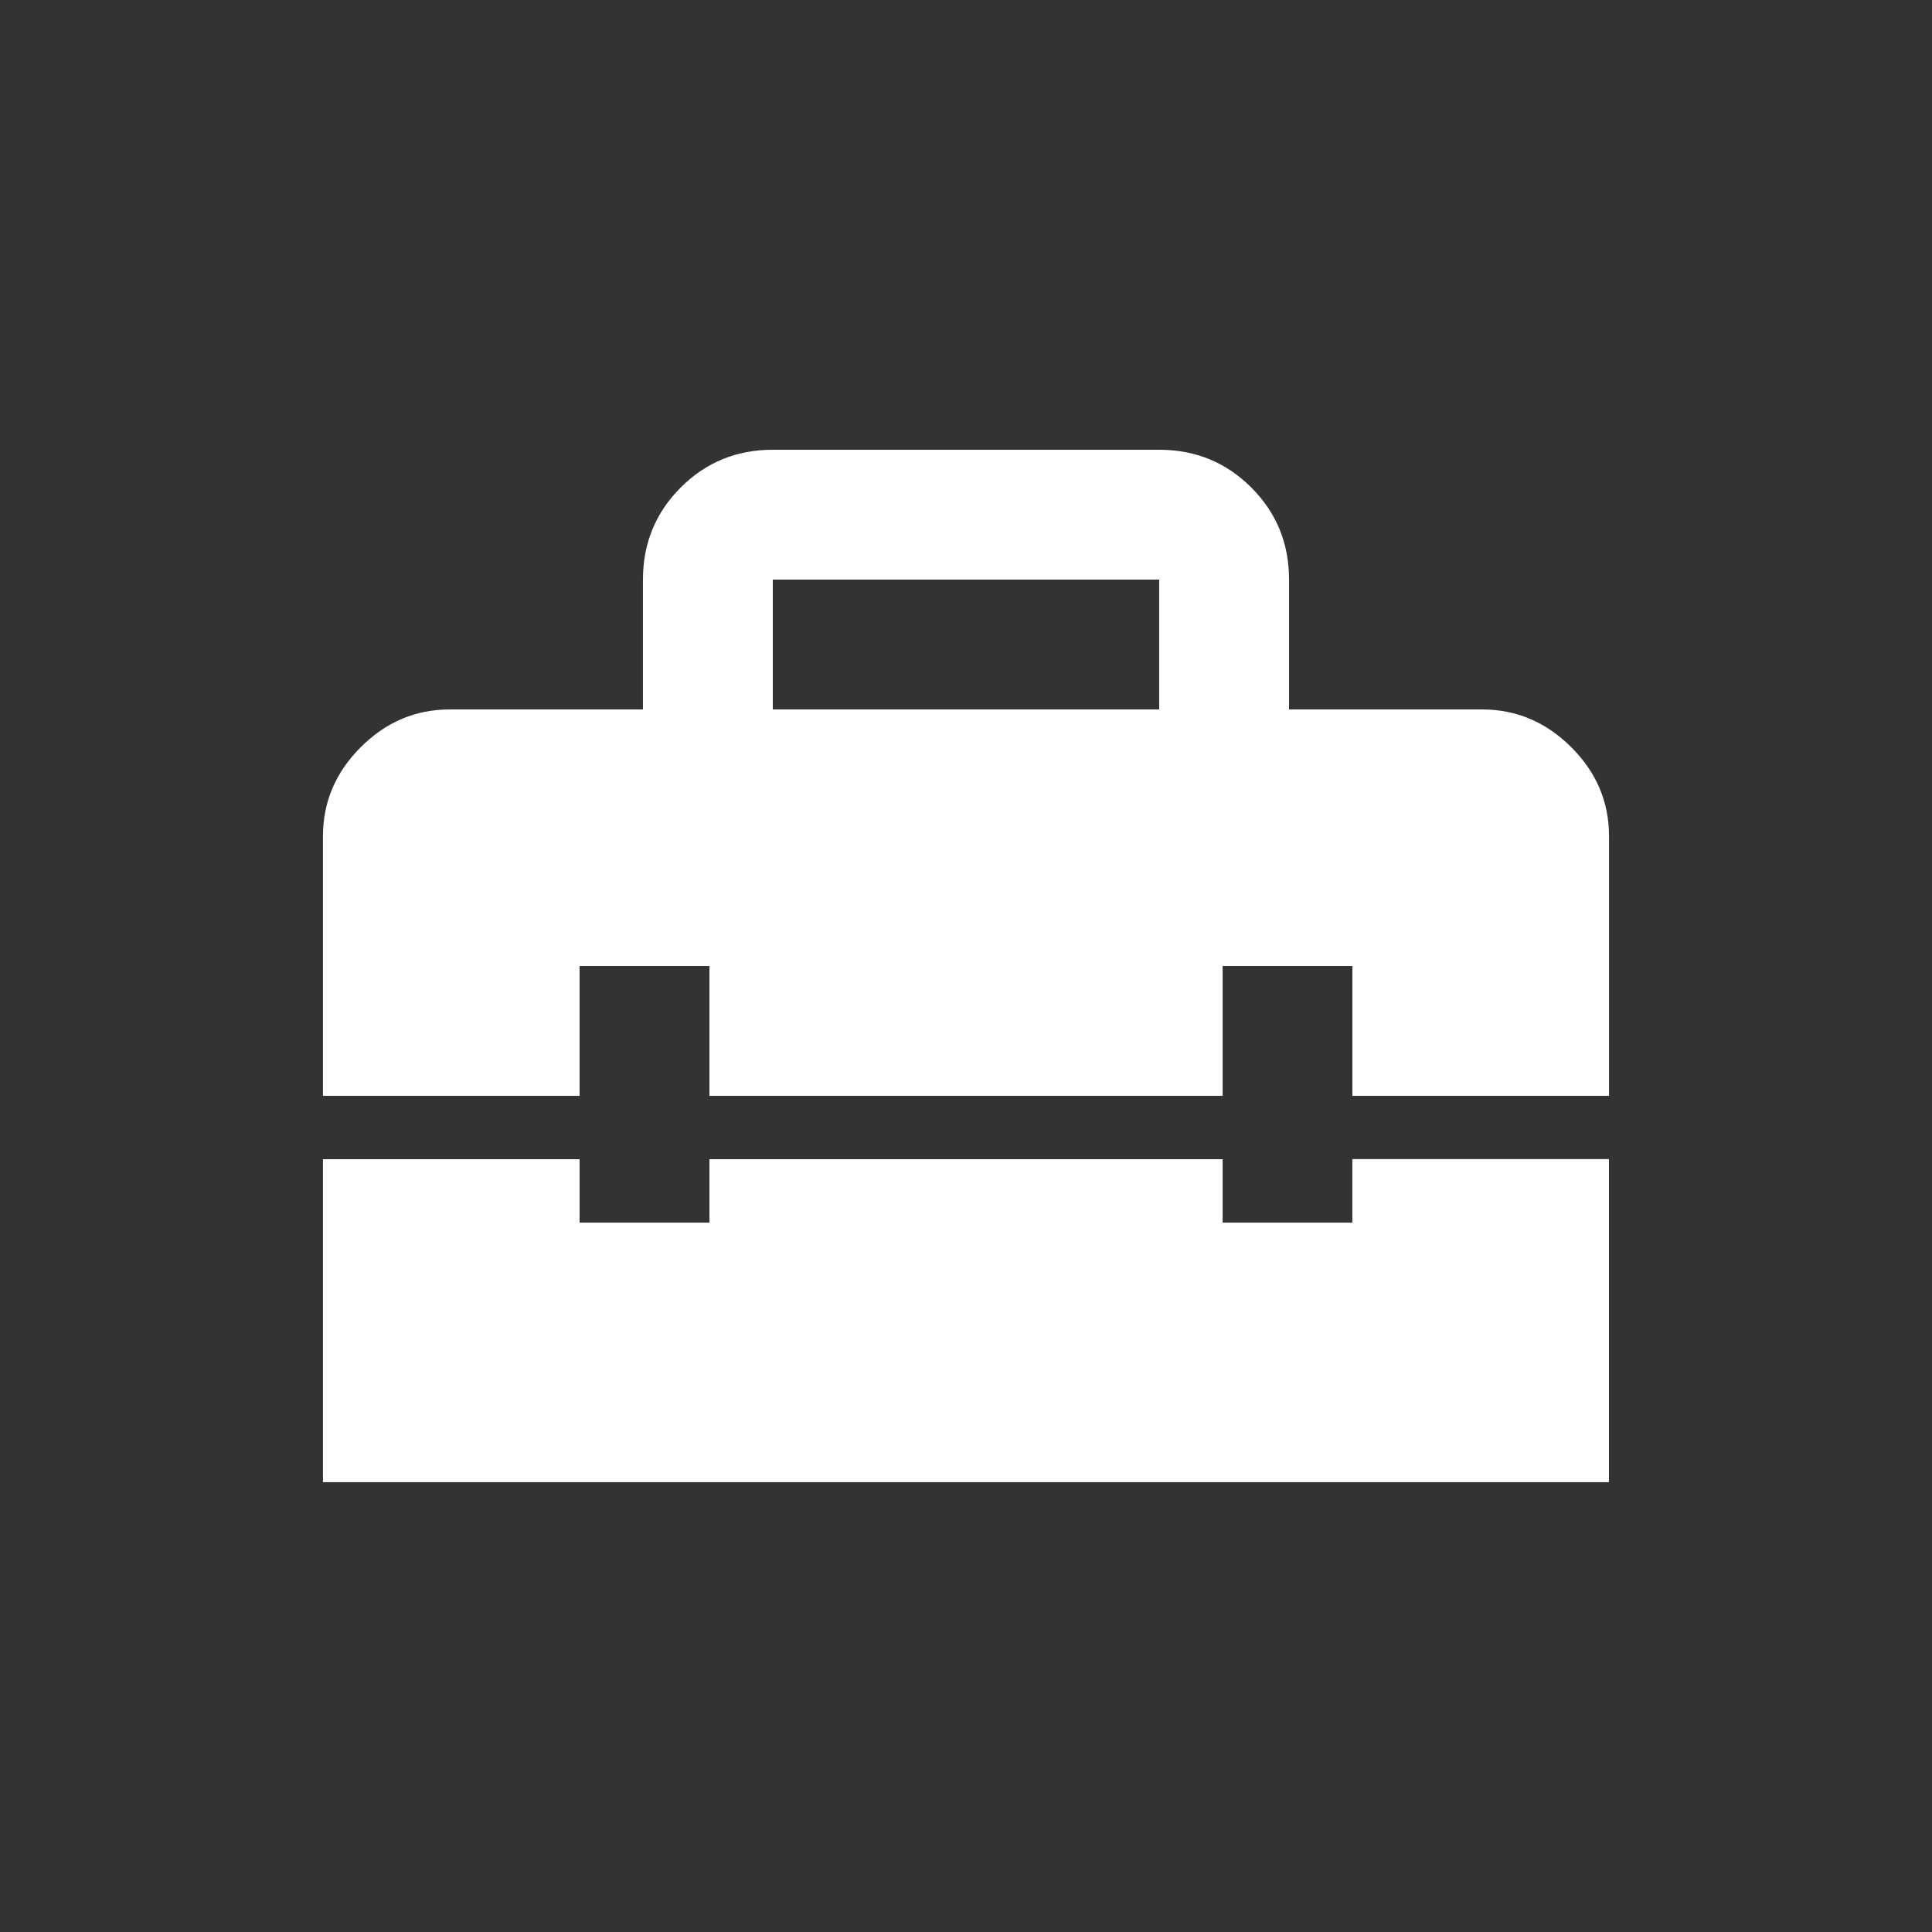 <!-- Generated by IcoMoon.io -->
<svg version="1.1" xmlns="http://www.w3.org/2000/svg" width="24" height="24" viewBox="0 0 24 24">
<rect x="0" y="0" width="24" height="24" fill="#333333" stroke="none"/>
<title>home_repair_service</title>
<path fill="#fff" d="M16.8 15.188h-1.612v-0.788h-6.375v0.788h-1.613v-0.788h-3.188v4.012h15.975v-4.013h-3.188v0.787zM18.413 8.813h-2.4v-1.613q0-0.675-0.469-1.144t-1.144-0.469h-4.8q-0.675 0-1.144 0.469t-0.469 1.144v1.613h-2.4q-0.637 0-1.106 0.469t-0.469 1.106v3.225h3.188v-1.613h1.613v1.613h6.375v-1.613h1.612v1.613h3.188v-3.225q0-0.638-0.469-1.106t-1.106-0.469zM14.4 8.813h-4.8v-1.613h4.8v1.613z"></path>
</svg>

